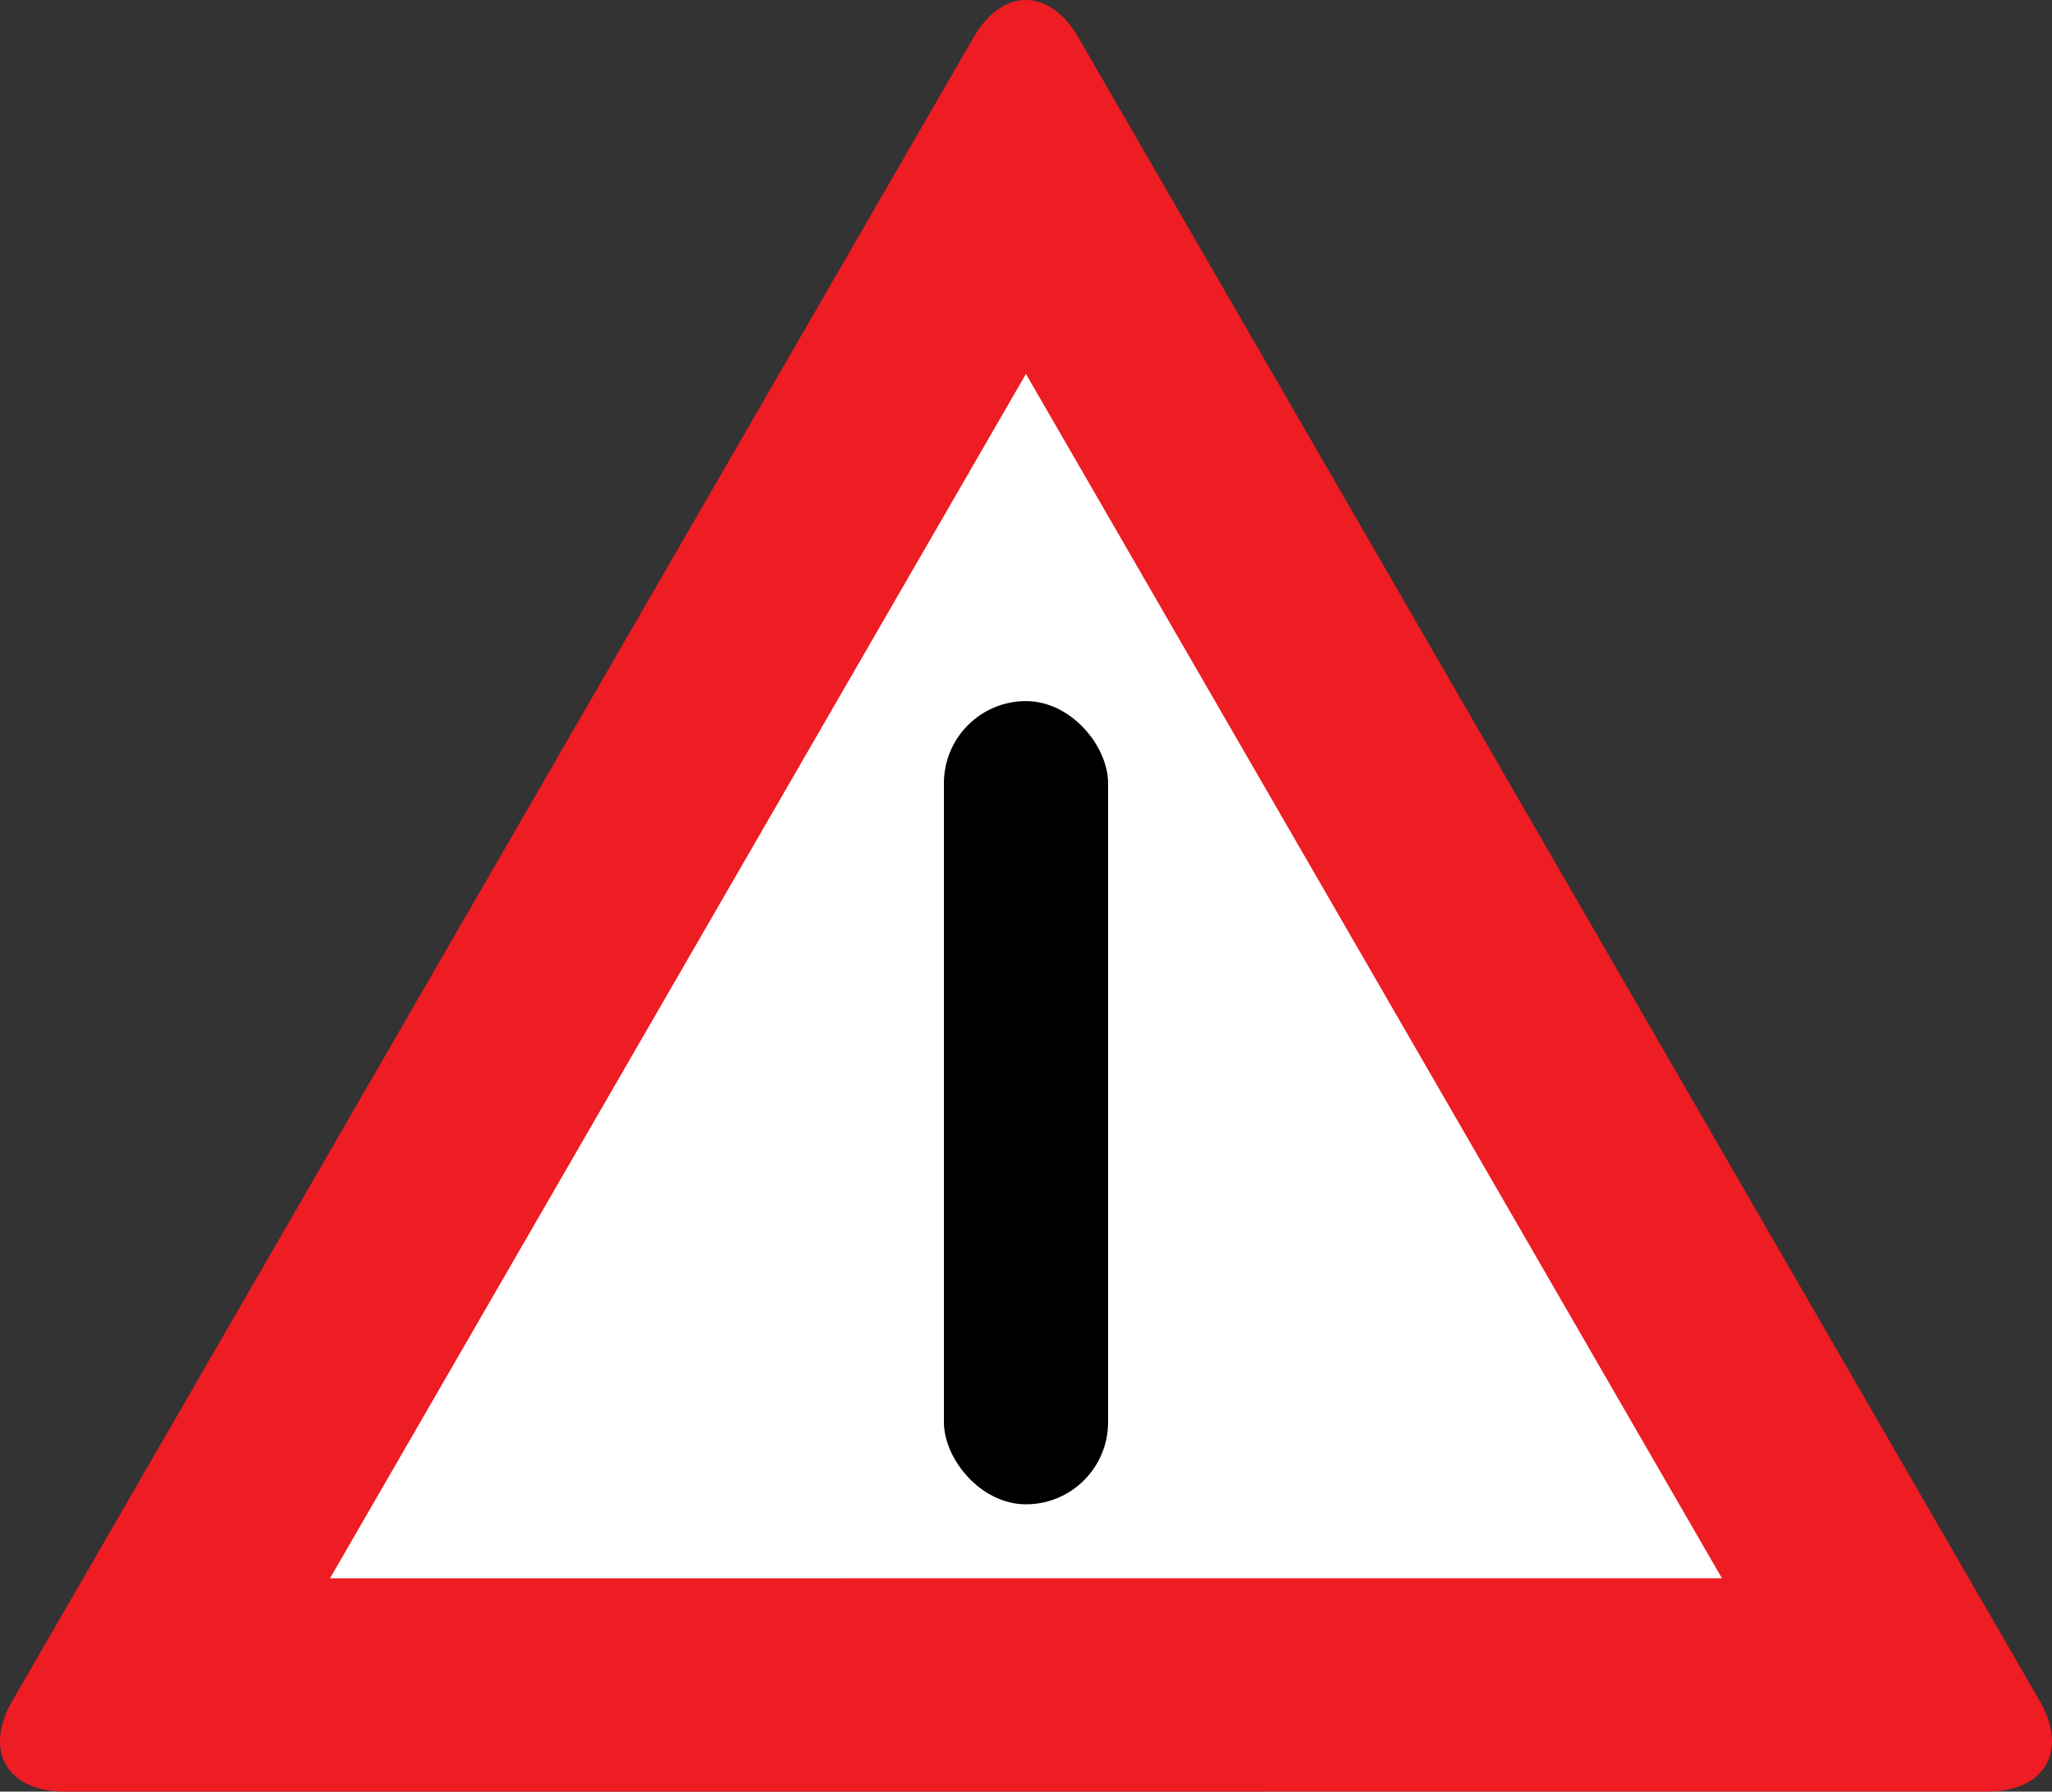 <?xml version="1.0" encoding="UTF-8" standalone="no"?>
<!-- Created with Inkscape (http://www.inkscape.org/) -->

<svg
   xmlns:dc="http://purl.org/dc/elements/1.1/"
   xmlns:cc="http://creativecommons.org/ns#"
   xmlns:rdf="http://www.w3.org/1999/02/22-rdf-syntax-ns#"
   xmlns:svg="http://www.w3.org/2000/svg"
   xmlns="http://www.w3.org/2000/svg"
   xmlns:sodipodi="http://sodipodi.sourceforge.net/DTD/sodipodi-0.dtd"
   xmlns:inkscape="http://www.inkscape.org/namespaces/inkscape"
   version="1.0"
   width="1000"
   height="873.016"
   id="svg4776"
   inkscape:version="0.91 r13725"
   sodipodi:docname="Gefahrenzeichen_16.svg">
  <rect width="100%" height="100%" fill="#333333" stroke="none"/>
  <sodipodi:namedview
     pagecolor="#ffffff"
     bordercolor="#666666"
     borderopacity="1"
     objecttolerance="10"
     gridtolerance="10"
     guidetolerance="10"
     inkscape:pageopacity="0"
     inkscape:pageshadow="2"
     inkscape:window-width="1920"
     inkscape:window-height="1057"
     id="namedview8"
     showgrid="false"
     inkscape:zoom="0.76460115"
     inkscape:cx="506.69518"
     inkscape:cy="424.65613"
     inkscape:window-x="-8"
     inkscape:window-y="-8"
     inkscape:window-maximized="1"
     inkscape:current-layer="layer1" />
  <defs
     id="defs4778" />
  <g
     transform="translate(-679.4,648.066)"
     id="layer1">
    <path
       d="M 1153.842,-629.834 C 1167.881,-654.144 1190.862,-654.144 1204.914,-629.834 L 1673.401,180.75 C 1687.453,205.048 1675.963,224.925 1647.872,224.925 L 710.933,224.949 C 682.842,224.949 671.352,205.072 685.391,180.774 L 1153.842,-629.834 z "
       style="fill:#ee1c23;fill-rule:nonzero;stroke:none"
       id="path4789" />
    <path
       d="M 840.232,120.996 L 1518.548,120.971 L 1179.372,-465.867 L 840.232,120.996"
       style="fill:white;fill-rule:nonzero;stroke:none"
       id="path317" />
    <rect
       style="opacity:1;fill:#000000;fill-opacity:1;stroke:none;stroke-width:25;stroke-linejoin:miter;stroke-miterlimit:4;stroke-dasharray:none;stroke-dashoffset:0;stroke-opacity:1"
       id="rect4158"
       width="80"
       height="391.389"
       x="1139.4"
       y="-306.44"
       rx="40"
       ry="40" />
  </g>
</svg>
